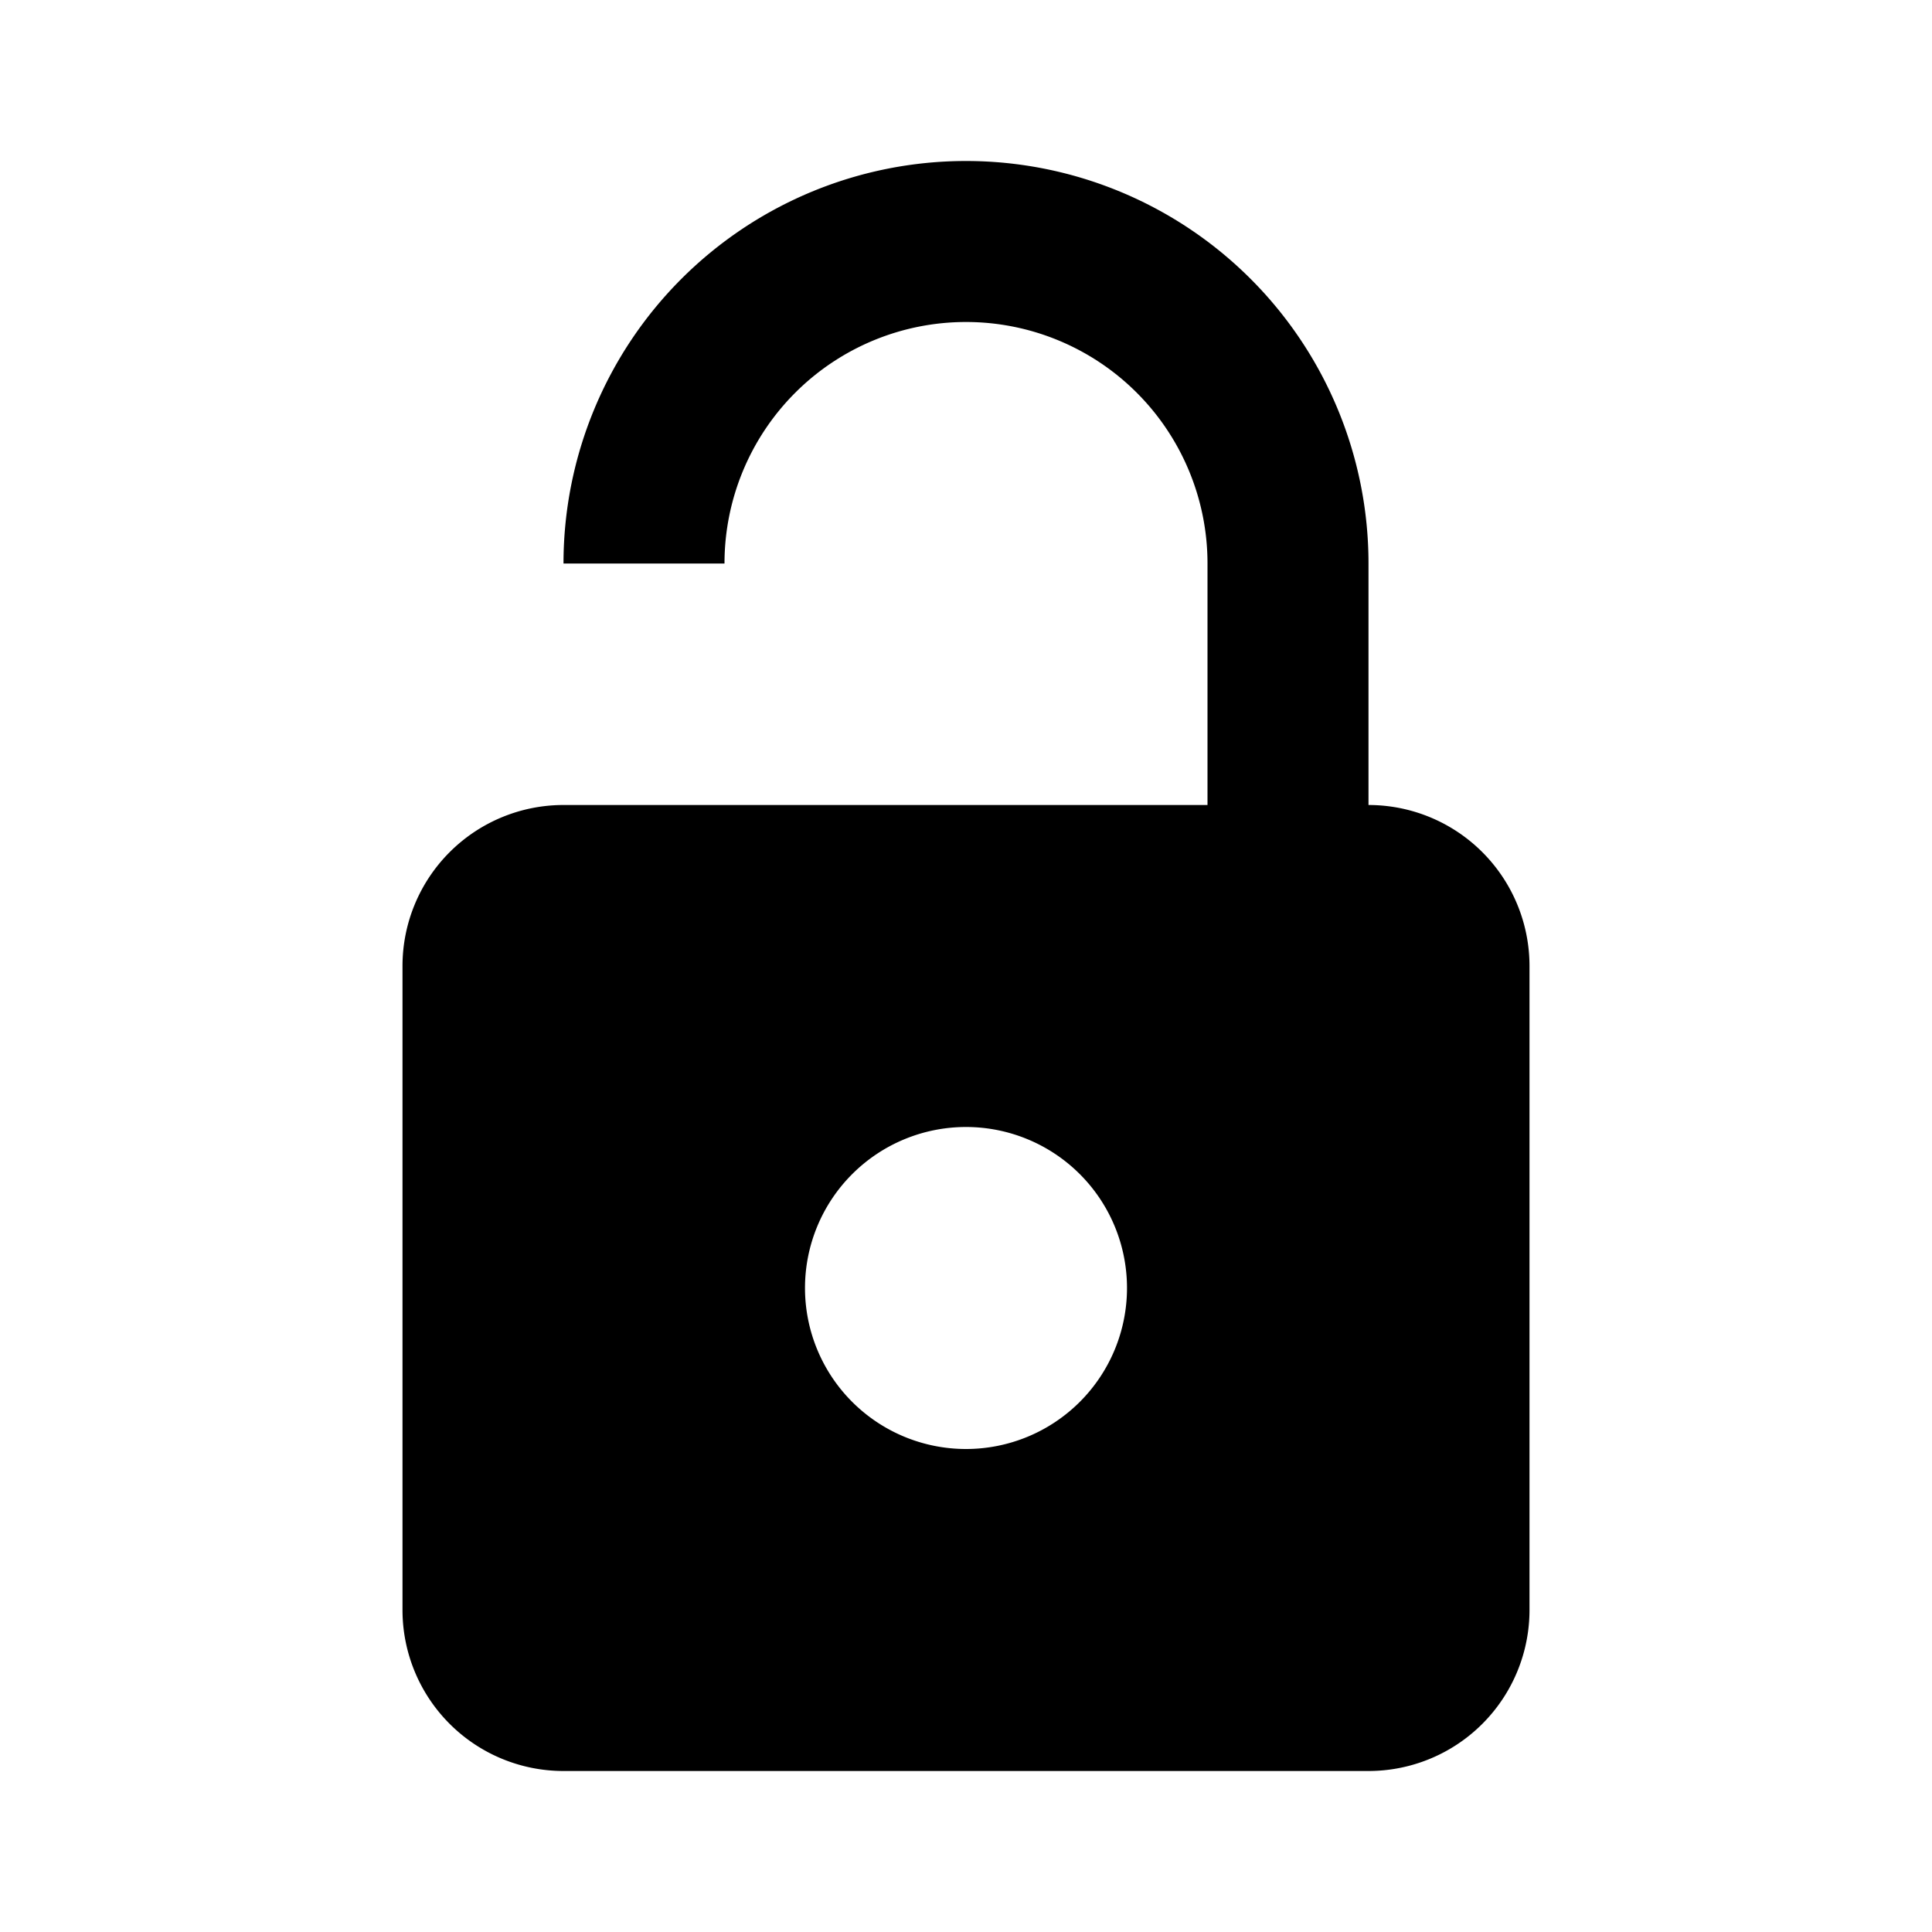 <svg xmlns="http://www.w3.org/2000/svg" width="24" height="24" viewBox="0 0 24 24"><path fill-rule="evenodd" d="M12 4a3 3 0 0 0-3 3H7a5 5 0 0 1 10 0v3a2 2 0 0 1 2 2v8a2 2 0 0 1-2 2H7a2 2 0 0 1-2-2v-8a2 2 0 0 1 2-2h8V7a3 3 0 0 0-3-3Zm0 14a2 2 0 1 0 0-4 2 2 0 0 0 0 4Z" clip-rule="evenodd"/></svg>
